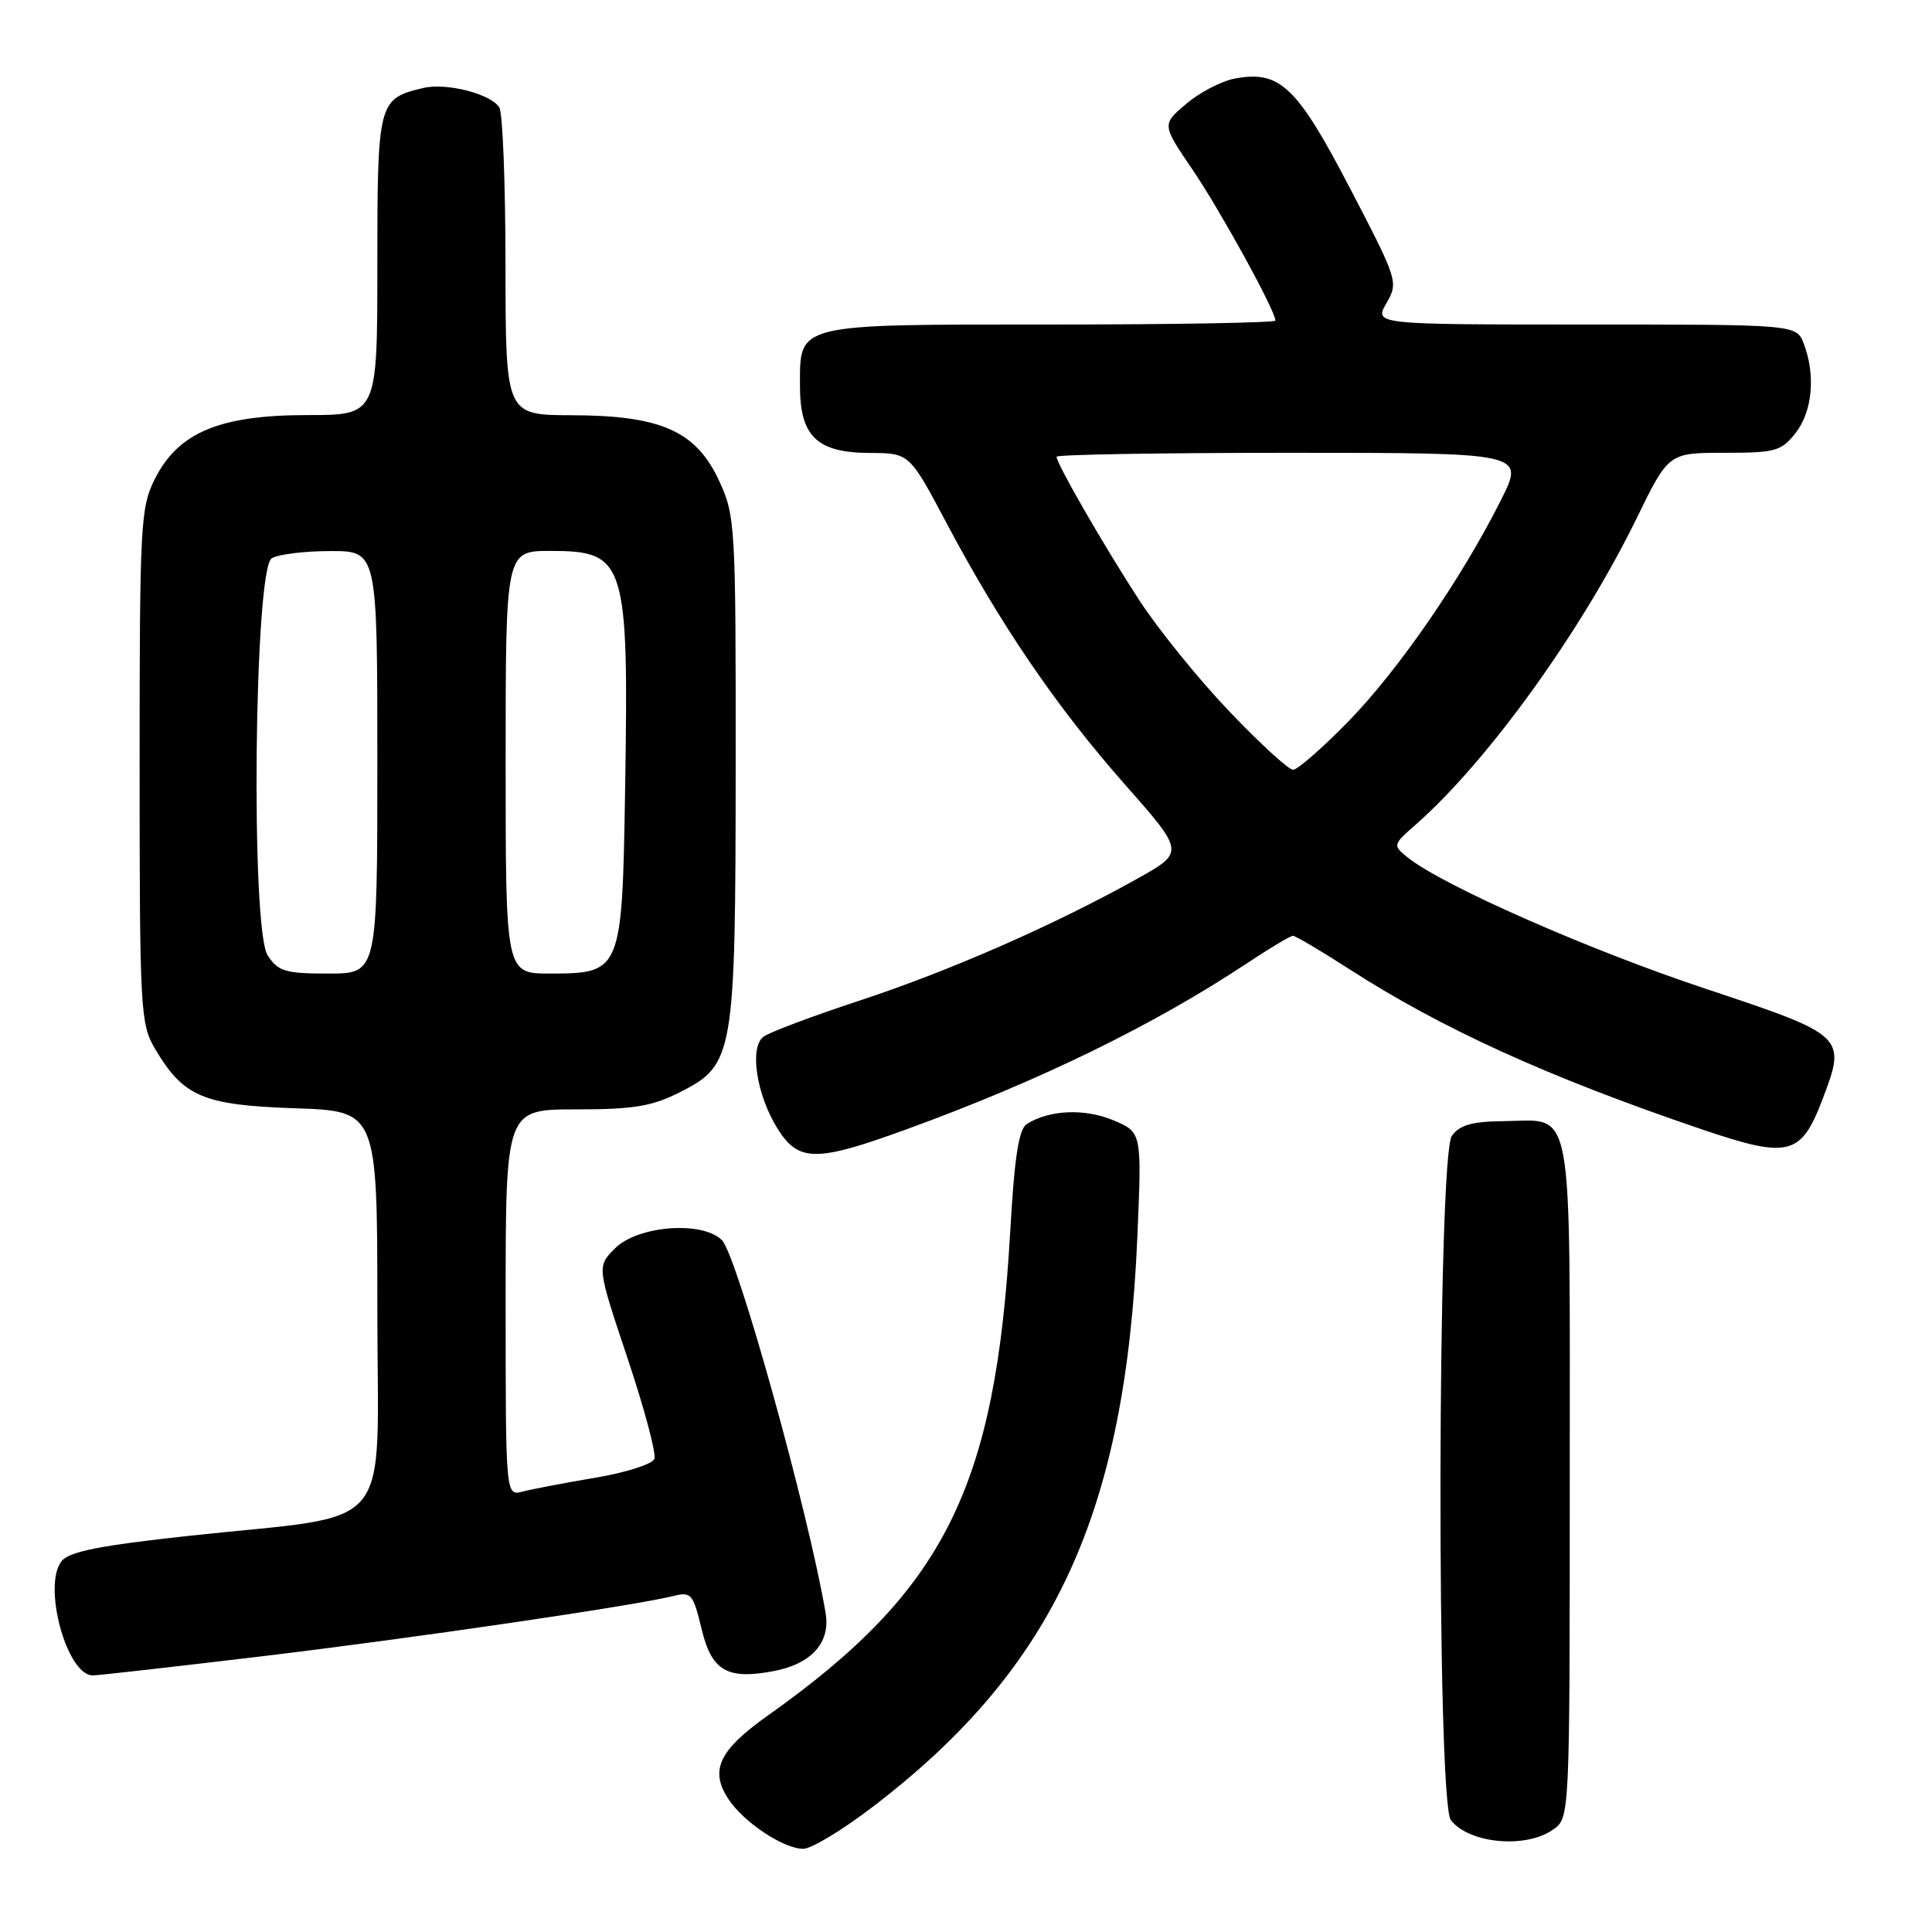 <?xml version="1.0" encoding="UTF-8" standalone="no"?>
<!DOCTYPE svg PUBLIC "-//W3C//DTD SVG 1.1//EN" "http://www.w3.org/Graphics/SVG/1.1/DTD/svg11.dtd" >
<svg xmlns="http://www.w3.org/2000/svg" xmlns:xlink="http://www.w3.org/1999/xlink" version="1.1" viewBox="0 0 256 256">
 <g >
 <path fill="currentColor"
d=" M 115.73 239.35 C 139.69 221.01 149.16 200.54 150.71 163.76 C 151.30 150.02 151.30 150.02 147.49 148.43 C 143.71 146.85 139.03 147.06 136.06 148.94 C 134.99 149.62 134.42 153.30 133.86 163.18 C 131.92 197.22 125.16 210.73 101.71 227.34 C 95.27 231.91 94.02 234.57 96.50 238.36 C 98.53 241.45 103.79 244.96 106.43 244.98 C 107.49 244.99 111.68 242.46 115.73 239.35 Z  M 205.78 242.44 C 208.00 240.89 208.00 240.89 208.00 196.07 C 208.00 144.99 208.64 148.46 199.22 148.56 C 195.06 148.60 193.43 149.06 192.38 150.50 C 190.45 153.13 190.33 238.77 192.25 241.19 C 194.70 244.29 202.16 244.98 205.78 242.44 Z  M 34.52 219.49 C 54.73 217.07 84.08 212.77 89.26 211.47 C 91.58 210.89 91.85 211.21 92.96 215.83 C 94.29 221.39 96.33 222.59 102.47 221.44 C 107.52 220.49 110.06 217.67 109.40 213.74 C 107.13 200.36 97.68 166.38 95.66 164.33 C 93.09 161.74 84.51 162.39 81.50 165.41 C 79.09 167.82 79.09 167.82 83.14 179.94 C 85.37 186.60 86.98 192.62 86.71 193.31 C 86.44 194.01 82.91 195.13 78.86 195.81 C 74.81 196.49 70.49 197.32 69.25 197.64 C 67.00 198.23 67.00 198.23 67.00 172.62 C 67.00 147.00 67.00 147.00 76.29 147.00 C 83.93 147.00 86.37 146.60 90.04 144.75 C 97.26 141.11 97.46 139.98 97.48 101.50 C 97.50 69.56 97.43 68.35 95.29 63.72 C 92.24 57.12 87.61 55.05 75.75 55.02 C 67.00 55.00 67.00 55.00 66.98 35.25 C 66.98 24.39 66.61 14.93 66.16 14.23 C 65.02 12.43 59.14 10.93 56.08 11.66 C 50.11 13.07 50.00 13.49 50.00 35.15 C 50.00 55.00 50.00 55.00 40.71 55.00 C 29.08 55.00 23.60 57.31 20.50 63.50 C 18.62 67.26 18.50 69.50 18.50 101.50 C 18.50 133.70 18.61 135.68 20.50 138.90 C 24.29 145.33 26.86 146.43 39.05 146.85 C 50.00 147.22 50.00 147.22 50.00 173.53 C 50.00 203.86 52.80 200.50 25.00 203.51 C 13.24 204.79 9.18 205.59 8.17 206.85 C 5.60 210.05 8.84 222.00 12.29 222.00 C 12.97 222.00 22.97 220.87 34.52 219.49 Z  M 120.20 149.61 C 137.70 143.24 152.88 135.83 165.15 127.69 C 168.21 125.66 170.98 124.00 171.32 124.00 C 171.66 124.00 174.99 125.97 178.72 128.37 C 191.01 136.30 205.10 142.71 225.43 149.62 C 237.03 153.56 238.63 153.17 241.49 145.67 C 244.68 137.30 244.56 137.19 225.96 131.00 C 210.49 125.86 191.06 117.29 186.50 113.60 C 184.53 112.00 184.54 111.94 187.62 109.24 C 197.13 100.87 209.53 83.68 216.85 68.70 C 221.10 60.00 221.10 60.00 228.48 60.00 C 235.26 60.00 236.02 59.79 237.93 57.37 C 240.15 54.54 240.60 49.71 239.02 45.57 C 238.05 43.00 238.05 43.00 210.07 43.00 C 182.09 43.00 182.09 43.00 183.71 40.17 C 185.31 37.39 185.24 37.16 178.87 24.92 C 171.84 11.43 169.59 9.29 163.62 10.41 C 161.85 10.74 158.95 12.25 157.18 13.76 C 153.95 16.50 153.95 16.50 158.03 22.50 C 161.72 27.93 169.00 41.18 169.00 42.48 C 169.00 42.76 155.65 43.00 139.33 43.00 C 105.20 43.00 106.00 42.81 106.00 51.15 C 106.00 57.83 108.26 59.99 115.25 60.02 C 120.50 60.04 120.50 60.04 125.40 69.27 C 132.58 82.80 139.98 93.66 148.99 103.87 C 156.98 112.92 156.98 112.92 150.68 116.44 C 139.80 122.52 125.92 128.62 114.00 132.55 C 107.67 134.63 101.89 136.80 101.15 137.38 C 99.29 138.81 100.23 145.02 102.98 149.47 C 105.79 154.01 108.07 154.03 120.20 149.61 Z  M 35.47 126.60 C 33.20 123.13 33.68 75.44 36.00 73.98 C 36.83 73.46 40.31 73.02 43.75 73.02 C 50.00 73.00 50.00 73.00 50.00 101.00 C 50.00 129.00 50.00 129.00 43.52 129.00 C 37.79 129.00 36.87 128.72 35.47 126.60 Z  M 67.00 101.00 C 67.00 73.00 67.00 73.00 72.93 73.00 C 82.91 73.00 83.32 74.31 82.83 104.66 C 82.44 128.76 82.34 129.00 72.85 129.00 C 67.00 129.00 67.00 129.00 67.00 101.00 Z  M 162.88 94.25 C 158.81 89.99 153.44 83.35 150.94 79.50 C 146.28 72.34 140.00 61.44 140.00 60.52 C 140.00 60.23 153.96 60.00 171.01 60.00 C 202.03 60.00 202.03 60.00 198.89 66.25 C 193.69 76.63 185.30 88.79 178.68 95.58 C 175.23 99.11 171.93 102.00 171.34 102.00 C 170.75 102.00 166.94 98.51 162.88 94.25 Z "/>
</g>
</svg>